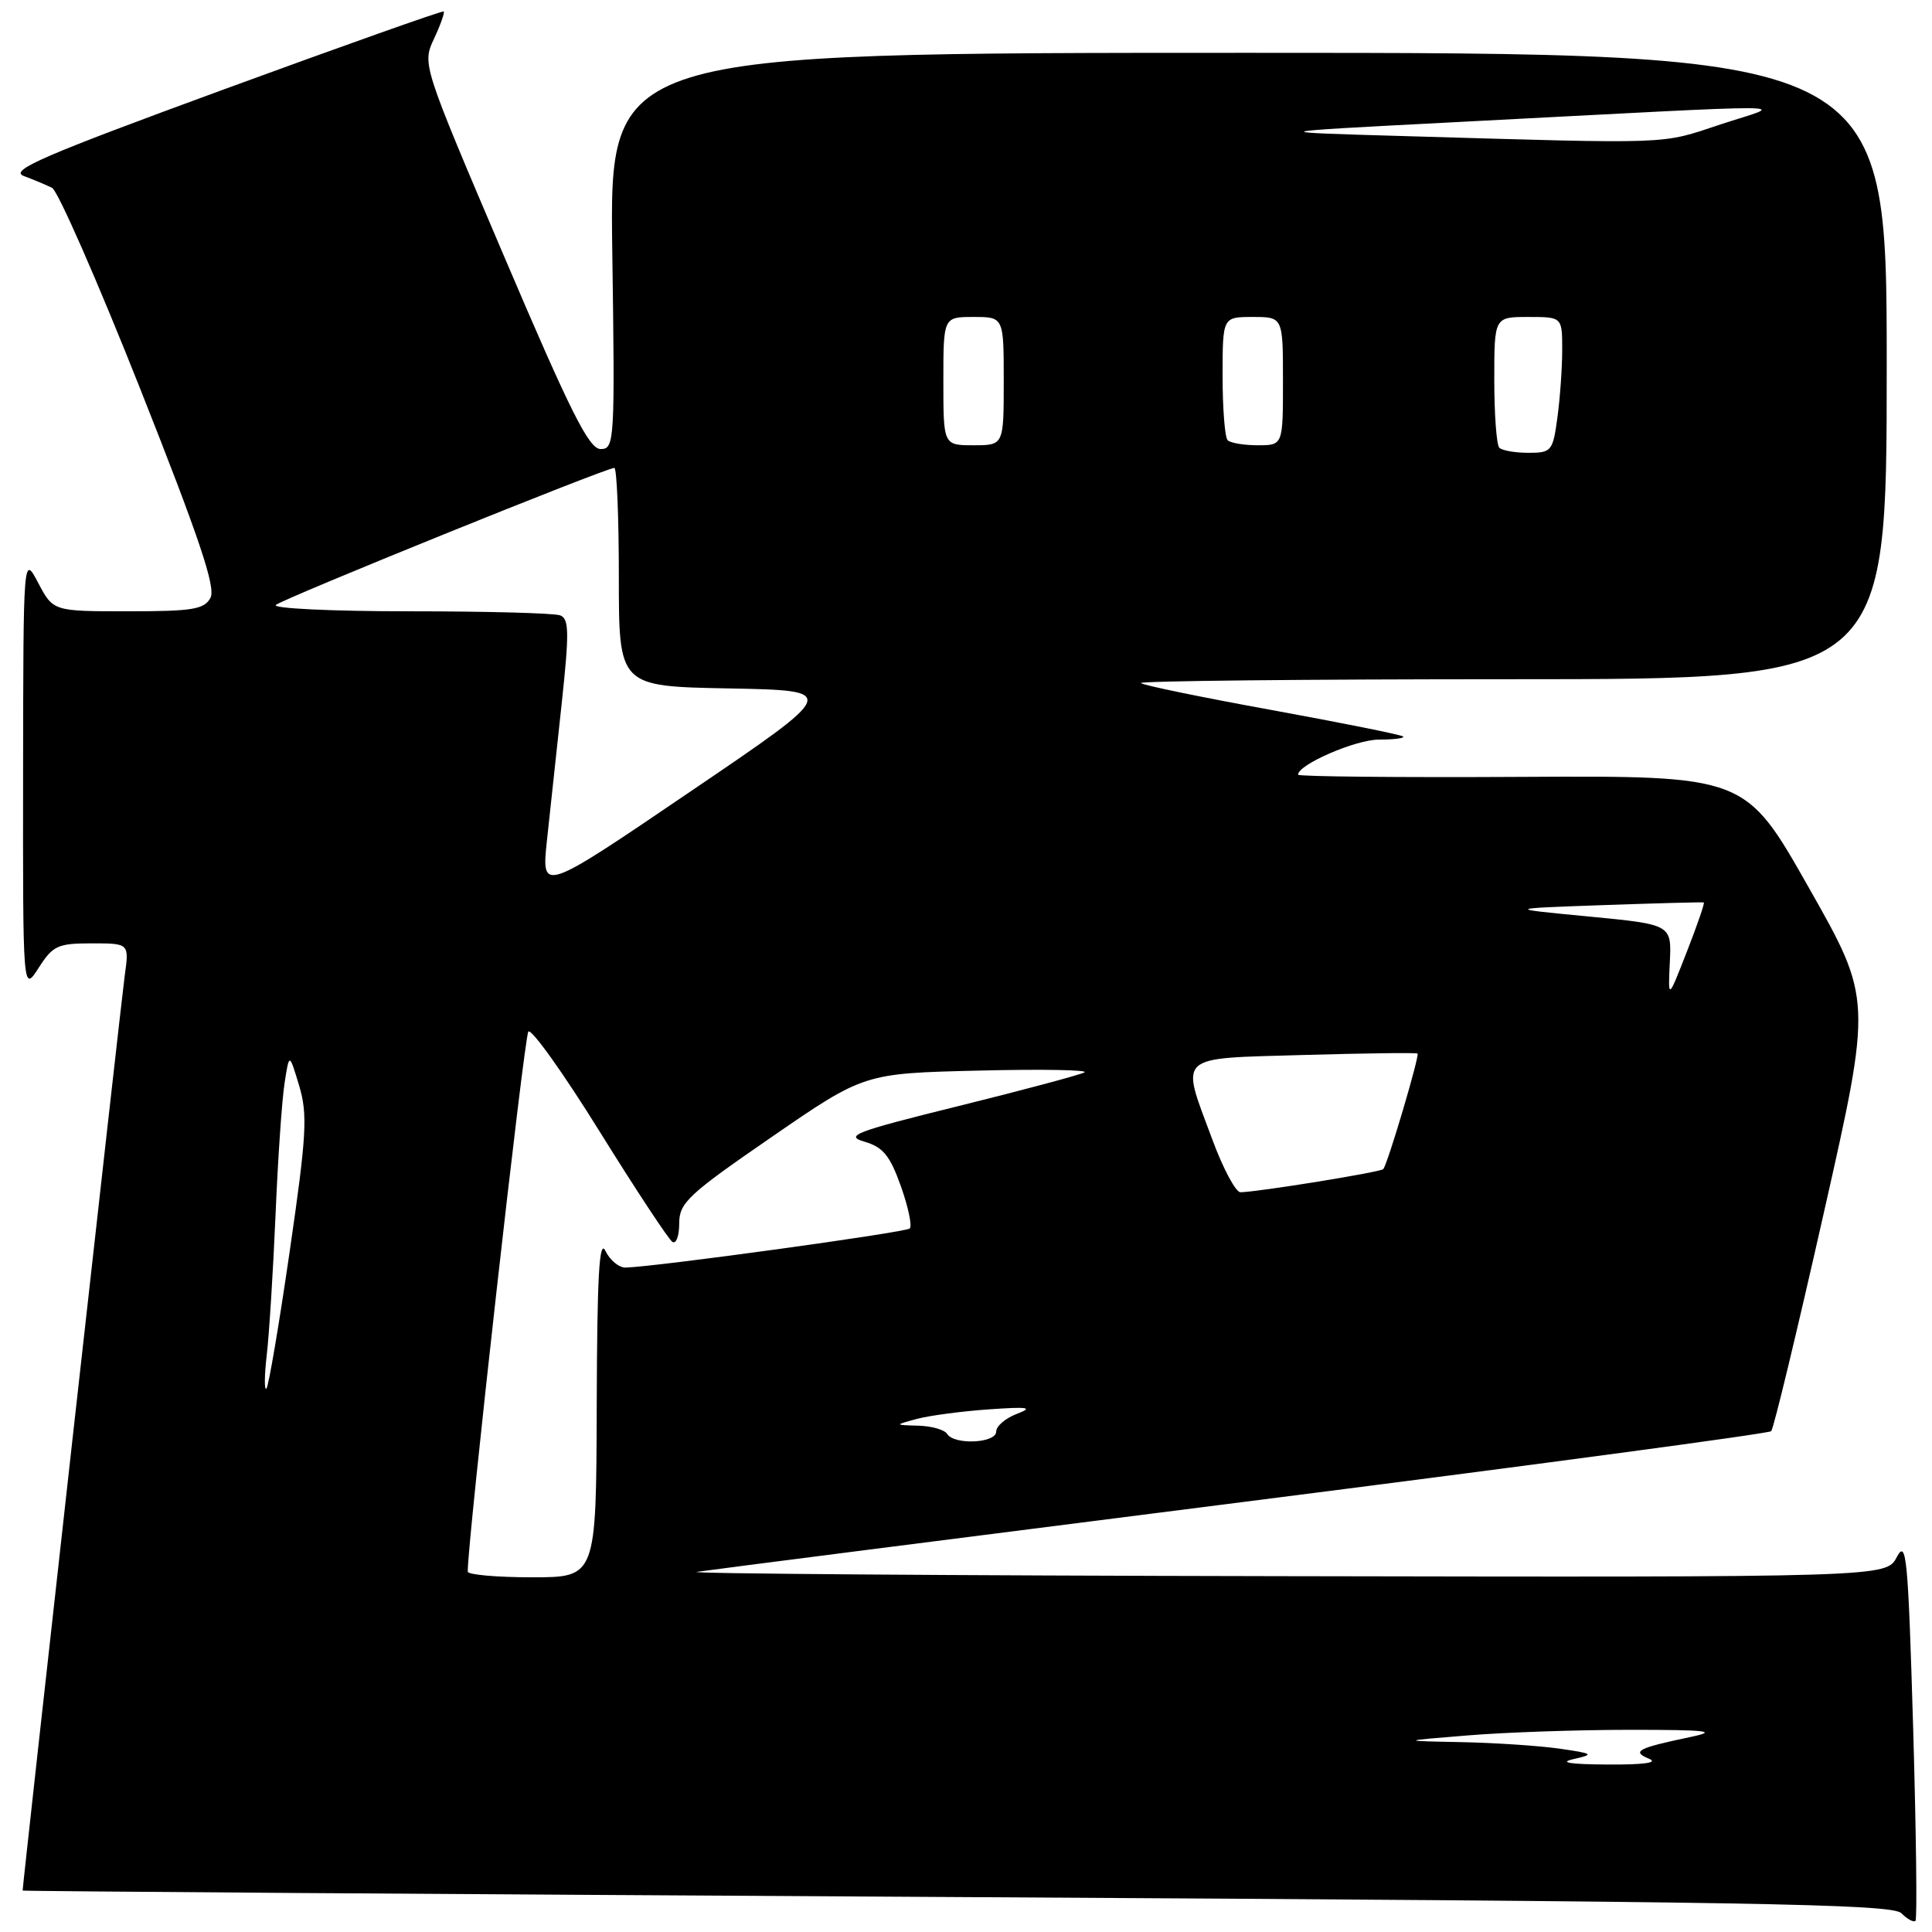 <?xml version="1.0" encoding="UTF-8" standalone="no"?>
<!DOCTYPE svg PUBLIC "-//W3C//DTD SVG 1.1//EN" "http://www.w3.org/Graphics/SVG/1.1/DTD/svg11.dtd" >
<svg xmlns="http://www.w3.org/2000/svg" xmlns:xlink="http://www.w3.org/1999/xlink" version="1.1" viewBox="0 0 256 256">
 <g >
 <path fill="currentColor"
d=" M 253.50 228.86 C 252.83 206.28 252.61 203.91 251.34 206.31 C 249.94 209.00 249.94 209.00 169.72 208.85 C 125.60 208.77 90.78 208.51 92.34 208.28 C 93.90 208.04 126.44 203.88 164.65 199.03 C 202.86 194.18 234.38 189.95 234.69 189.64 C 235.01 189.33 238.14 176.32 241.66 160.73 C 248.06 132.40 248.06 132.40 239.66 117.59 C 231.27 102.78 231.27 102.78 201.63 102.94 C 185.34 103.03 172.00 102.90 172.00 102.65 C 172.00 101.31 179.62 98.00 182.72 98.00 C 184.71 98.00 186.15 97.82 185.92 97.59 C 185.69 97.36 177.89 95.80 168.60 94.10 C 159.30 92.41 151.46 90.80 151.18 90.51 C 150.90 90.23 173.02 90.00 200.33 90.00 C 250.00 90.00 250.00 90.00 250.00 48.50 C 250.00 7.00 250.00 7.00 165.38 7.00 C 80.77 7.00 80.77 7.00 81.13 33.25 C 81.49 58.55 81.43 59.50 79.59 59.50 C 78.04 59.50 75.61 54.64 66.81 34.00 C 55.94 8.50 55.94 8.50 57.51 5.13 C 58.38 3.27 58.95 1.65 58.79 1.52 C 58.63 1.39 45.52 6.04 29.65 11.85 C 5.65 20.65 1.19 22.58 3.15 23.32 C 4.44 23.80 6.13 24.51 6.90 24.89 C 7.66 25.27 12.92 37.25 18.57 51.50 C 26.40 71.26 28.62 77.85 27.89 79.21 C 27.07 80.75 25.52 81.00 16.99 81.00 C 7.05 81.00 7.05 81.00 5.07 77.25 C 3.09 73.50 3.09 73.50 3.06 102.50 C 3.03 131.50 3.03 131.50 5.12 128.25 C 7.00 125.30 7.65 125.00 12.16 125.00 C 17.12 125.00 17.12 125.00 16.53 129.25 C 16.08 132.47 3.00 249.69 3.00 250.51 C 3.00 250.60 58.69 250.99 126.75 251.37 C 232.45 251.97 250.71 252.28 251.94 253.51 C 252.73 254.30 253.57 254.76 253.81 254.52 C 254.05 254.29 253.90 242.74 253.50 228.86 Z  M 208.50 233.09 C 211.29 232.46 211.16 232.36 206.61 231.70 C 203.92 231.32 198.07 230.93 193.61 230.84 C 185.50 230.68 185.50 230.68 194.50 229.95 C 199.45 229.54 209.12 229.21 216.00 229.21 C 226.36 229.21 227.73 229.38 224.00 230.16 C 216.99 231.63 216.15 232.07 218.50 233.04 C 219.79 233.57 217.83 233.84 213.00 233.81 C 208.01 233.78 206.50 233.54 208.50 233.09 Z  M 61.98 208.25 C 61.89 204.80 69.46 137.31 70.01 136.69 C 70.40 136.24 74.66 142.21 79.46 149.94 C 84.27 157.68 88.61 164.26 89.10 164.56 C 89.60 164.87 90.00 163.76 90.00 162.11 C 90.00 159.38 91.16 158.29 102.25 150.66 C 114.50 142.22 114.50 142.22 129.69 141.86 C 138.04 141.65 144.34 141.77 143.69 142.10 C 143.03 142.44 135.53 144.45 127.00 146.56 C 113.30 149.95 111.85 150.50 114.55 151.28 C 117.01 152.00 117.93 153.12 119.37 157.18 C 120.35 159.93 120.88 162.45 120.55 162.78 C 120.03 163.30 86.96 167.85 82.90 167.96 C 82.02 167.98 80.82 166.99 80.22 165.75 C 79.40 164.06 79.12 169.14 79.07 186.25 C 79.00 209.00 79.00 209.00 70.50 209.00 C 65.83 209.00 61.99 208.66 61.98 208.25 Z  M 125.50 190.00 C 125.16 189.45 123.45 188.96 121.69 188.91 C 118.50 188.82 118.50 188.82 121.50 188.01 C 123.15 187.57 127.42 187.00 131.00 186.75 C 136.28 186.38 136.98 186.49 134.75 187.34 C 133.24 187.91 132.00 188.97 132.00 189.69 C 132.00 191.24 126.43 191.50 125.50 190.00 Z  M 35.35 179.50 C 35.67 176.75 36.19 168.43 36.51 161.00 C 36.82 153.57 37.36 145.70 37.71 143.50 C 38.33 139.50 38.33 139.50 39.64 143.86 C 40.78 147.69 40.63 150.36 38.38 165.86 C 36.97 175.56 35.59 183.72 35.30 184.00 C 35.01 184.28 35.03 182.25 35.35 179.50 Z  M 160.62 150.94 C 156.41 139.60 155.66 140.29 172.75 139.79 C 180.86 139.56 187.65 139.47 187.83 139.60 C 188.14 139.82 183.95 153.98 183.30 154.91 C 183.03 155.30 166.78 157.93 164.37 157.98 C 163.74 157.99 162.05 154.82 160.62 150.94 Z  M 221.26 127.50 C 221.50 122.50 221.50 122.50 210.50 121.44 C 199.50 120.39 199.50 120.39 212.50 119.93 C 219.65 119.68 225.62 119.52 225.76 119.58 C 225.91 119.64 224.90 122.57 223.52 126.10 C 221.02 132.50 221.02 132.50 221.26 127.50 Z  M 72.47 111.39 C 72.88 107.60 73.76 99.45 74.42 93.29 C 75.44 83.80 75.41 81.99 74.23 81.54 C 73.47 81.24 64.46 81.00 54.22 81.00 C 43.98 81.00 36.03 80.62 36.55 80.16 C 37.50 79.32 80.27 62.00 81.40 62.00 C 81.73 62.00 82.00 68.51 82.00 76.47 C 82.00 90.95 82.00 90.95 96.60 91.22 C 111.21 91.50 111.21 91.50 91.47 104.89 C 71.74 118.29 71.74 118.29 72.47 111.39 Z  M 198.67 59.33 C 198.30 58.97 198.00 54.92 198.00 50.33 C 198.00 42.00 198.00 42.00 202.50 42.00 C 207.00 42.00 207.00 42.00 207.00 46.36 C 207.00 48.76 206.71 52.81 206.36 55.36 C 205.76 59.78 205.58 60.00 202.53 60.00 C 200.77 60.00 199.03 59.70 198.67 59.33 Z  M 125.00 50.50 C 125.00 42.00 125.00 42.00 129.00 42.00 C 133.00 42.00 133.00 42.00 133.00 50.50 C 133.00 59.00 133.00 59.00 129.00 59.00 C 125.00 59.00 125.00 59.00 125.00 50.50 Z  M 162.67 58.33 C 162.30 57.97 162.00 54.14 162.00 49.83 C 162.00 42.00 162.00 42.00 166.00 42.00 C 170.00 42.00 170.00 42.00 170.00 50.50 C 170.00 59.00 170.00 59.00 166.67 59.00 C 164.83 59.00 163.03 58.70 162.67 58.33 Z  M 186.00 18.03 C 167.50 17.50 167.50 17.50 192.00 16.23 C 241.23 13.68 236.56 13.65 228.00 16.48 C 219.92 19.16 222.06 19.08 186.00 18.03 Z "/>
</g>
</svg>